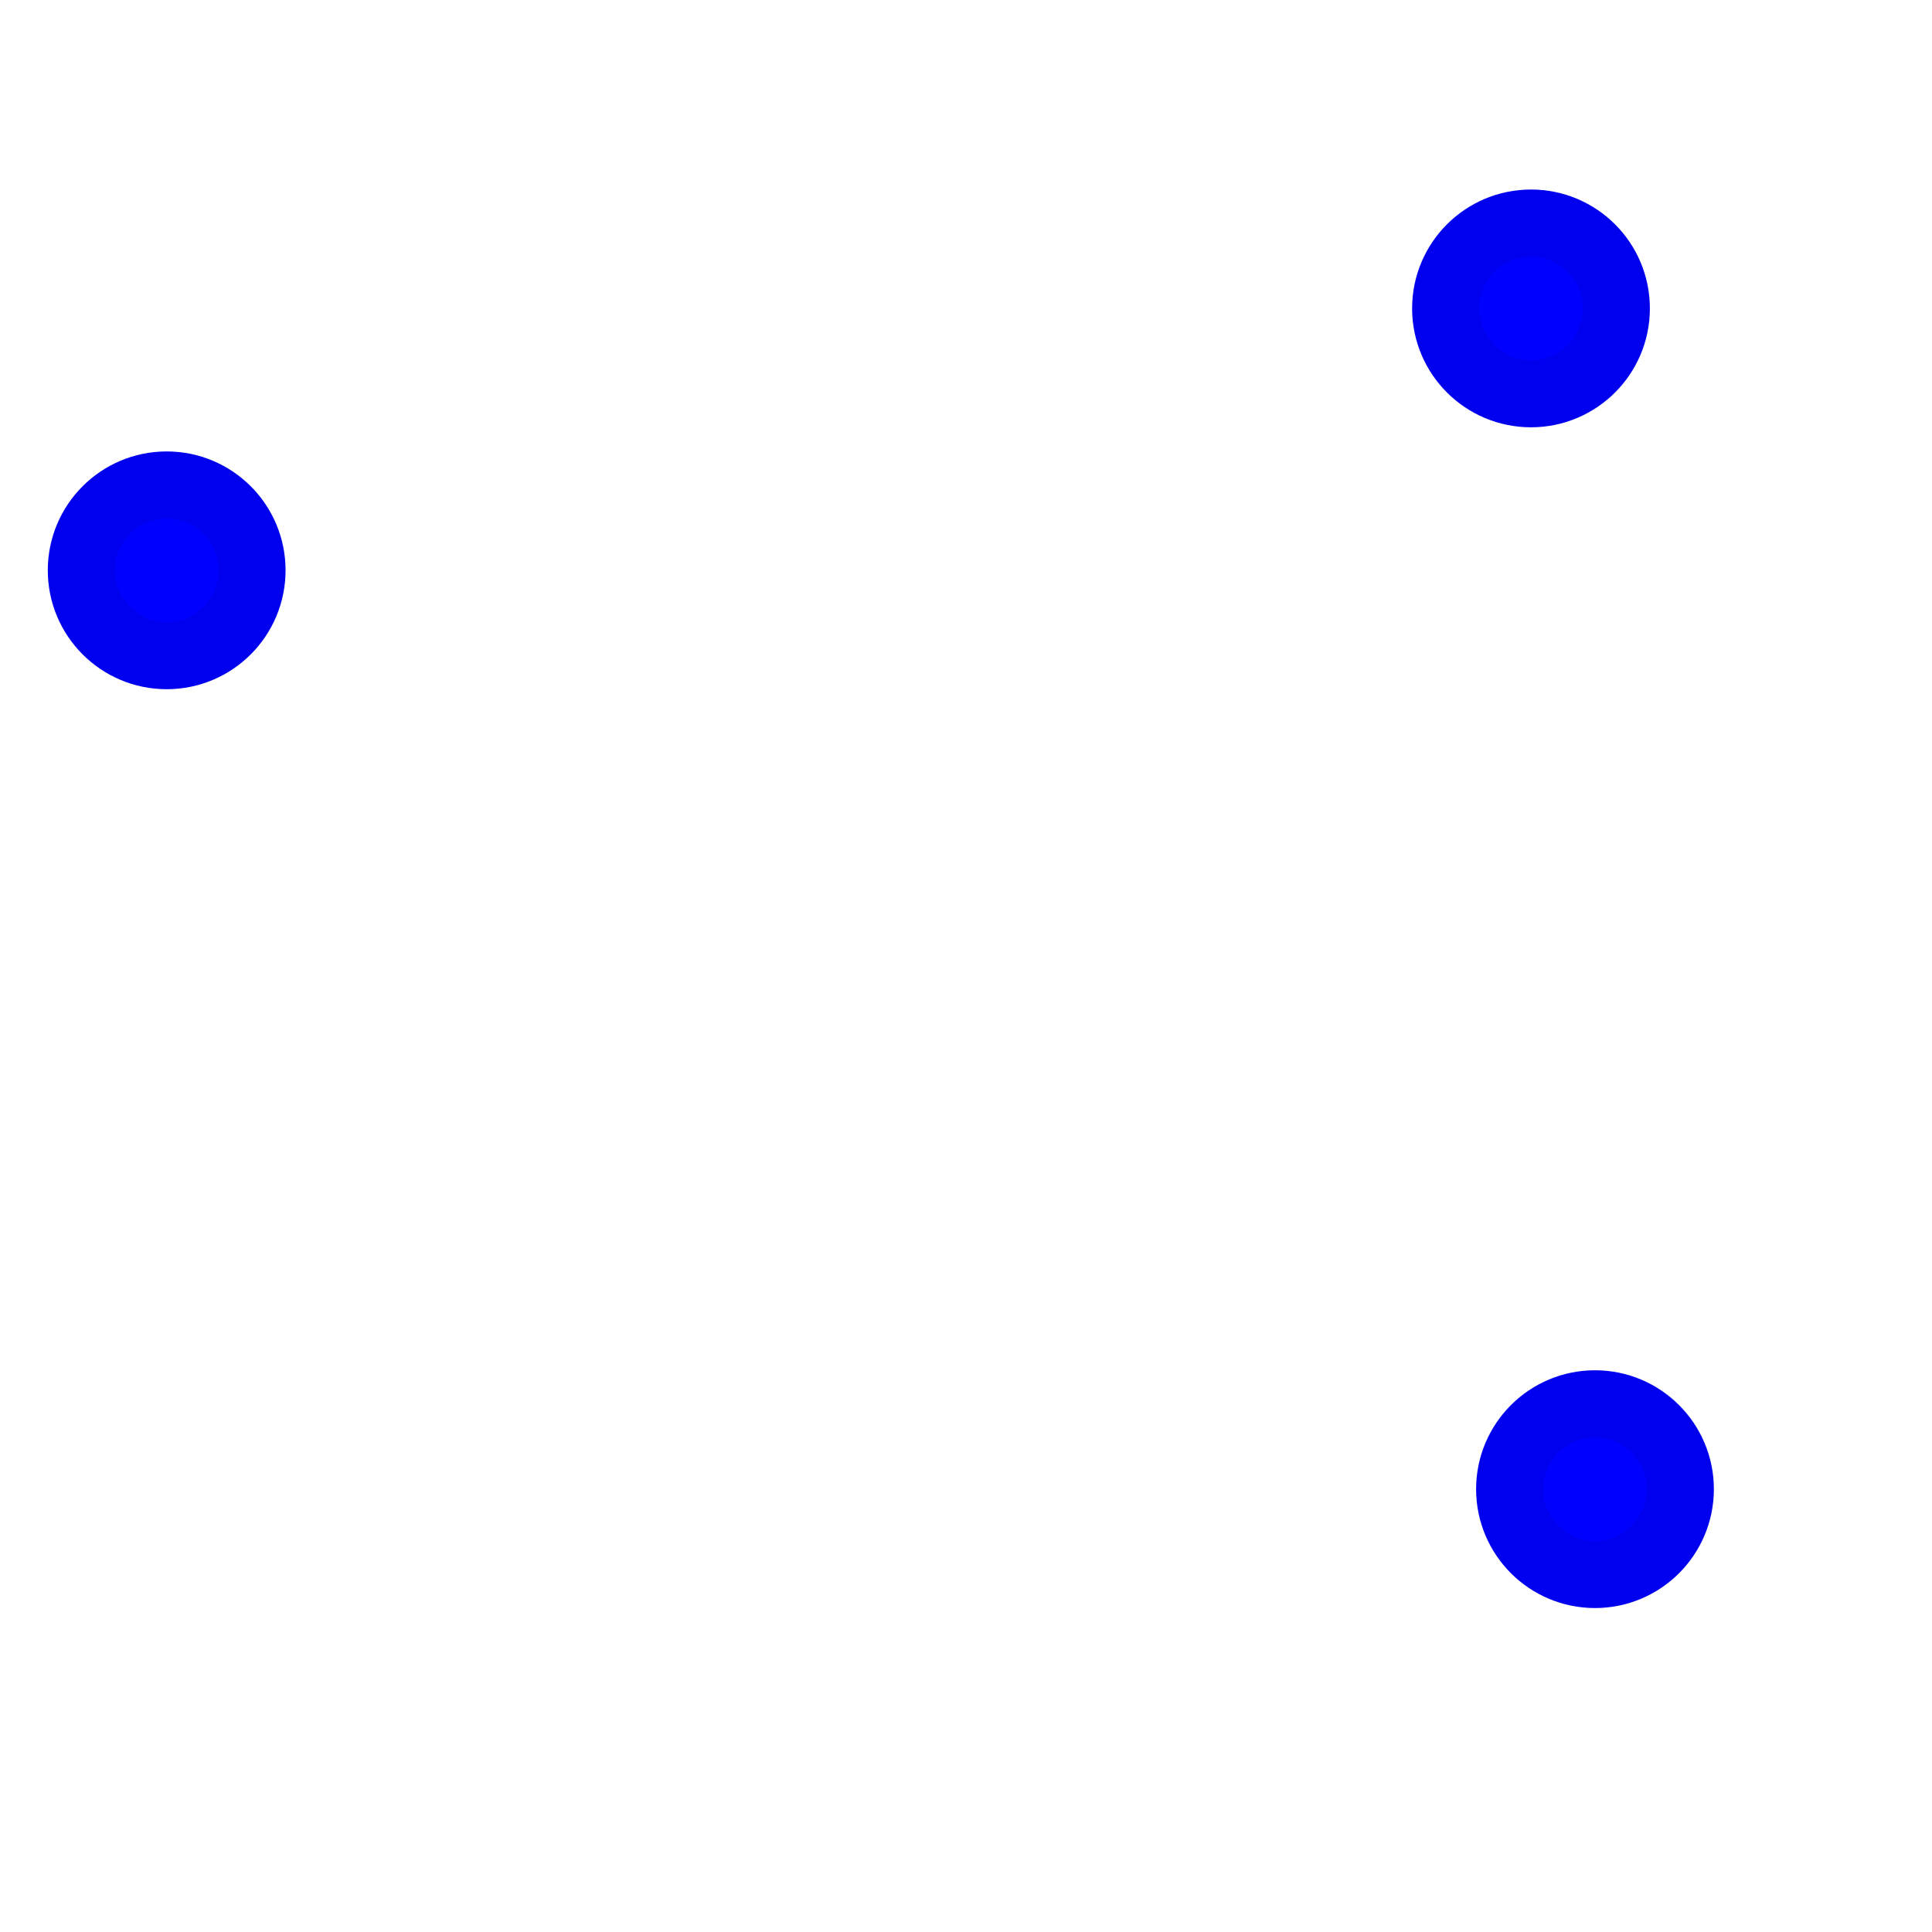 <?xml version="1.0" encoding="UTF-8" standalone="no"?>
<svg
   xmlns:dc="http://purl.org/dc/elements/1.1/"
   xmlns:cc="http://creativecommons.org/ns#"
   xmlns:rdf="http://www.w3.org/1999/02/22-rdf-syntax-ns#"
   xmlns:svg="http://www.w3.org/2000/svg"
   xmlns="http://www.w3.org/2000/svg"
   xmlns:sodipodi="http://sodipodi.sourceforge.net/DTD/sodipodi-0.dtd"
   xmlns:inkscape="http://www.inkscape.org/namespaces/inkscape"
   width="144"
   height="144"
   viewBox="0 0 38.1 38.1"
   version="1.1"
   id="svg8"
   inkscape:export-filename="/home/martin/m-designer/png/arc3point.png"
   inkscape:export-xdpi="96"
   inkscape:export-ydpi="96"
   inkscape:version="1.0.2 (1.0.2+r75+1)"
   sodipodi:docname="arc3point.svg">
  <defs
     id="defs2" />
  <sodipodi:namedview
     id="base"
     pagecolor="#ffffff"
     bordercolor="#666666"
     borderopacity="1.0"
     inkscape:pageopacity="0.0"
     inkscape:pageshadow="2"
     inkscape:zoom="2.7793225"
     inkscape:cx="72"
     inkscape:cy="76.691895"
     inkscape:document-units="px"
     inkscape:current-layer="layer1"
     inkscape:document-rotation="0"
     showgrid="false"
     units="px"
     inkscape:window-width="1294"
     inkscape:window-height="704"
     inkscape:window-x="72"
     inkscape:window-y="27"
     inkscape:window-maximized="1"
     inkscape:object-nodes="false"
     inkscape:snap-others="false" />
  <g
     inkscape:label="Capa 1"
     inkscape:groupmode="layer"
     id="layer1">
    <circle
       style="fill:none;stroke:#4d4d4d;stroke-width:0.794;stroke-miterlimit:4;stroke-dasharray:none;stroke-opacity:1"
       id="path2939"
       sodipodi:type="arc"
       sodipodi:cx="18.852959"
       sodipodi:cy="18.524967"
       sodipodi:rx="17.050005"
       sodipodi:ry="16.865971"
       sodipodi:start="3.5852865"
       sodipodi:end="0.75409848"
       sodipodi:arc-type="arc"
       d="M 3.454,11.285 A 17.05,16.866 0 0 1 19.255,1.664 17.05,16.866 0 0 1 34.58,12.01 17.05,16.866 0 0 1 31.281,30.072"
       sodipodi:open="true" />
    <circle
       style="fill:#0000ff;stroke:#0000ef;stroke-width:1.323"
       id="path10"
       cx="30.192"
       cy="6.082"
       r="1.683" />
    <circle
       style="fill:#0000ff;stroke:#0000ef;stroke-width:1.323"
       id="path10-3"
       cx="31.454"
       cy="29.367"
       r="1.683" />
    <circle
       style="fill:#0000ff;stroke:#0000ef;stroke-width:1.323"
       id="path10-56"
       cx="3.287"
       cy="11.247"
       r="1.683" />
  </g>
</svg>
